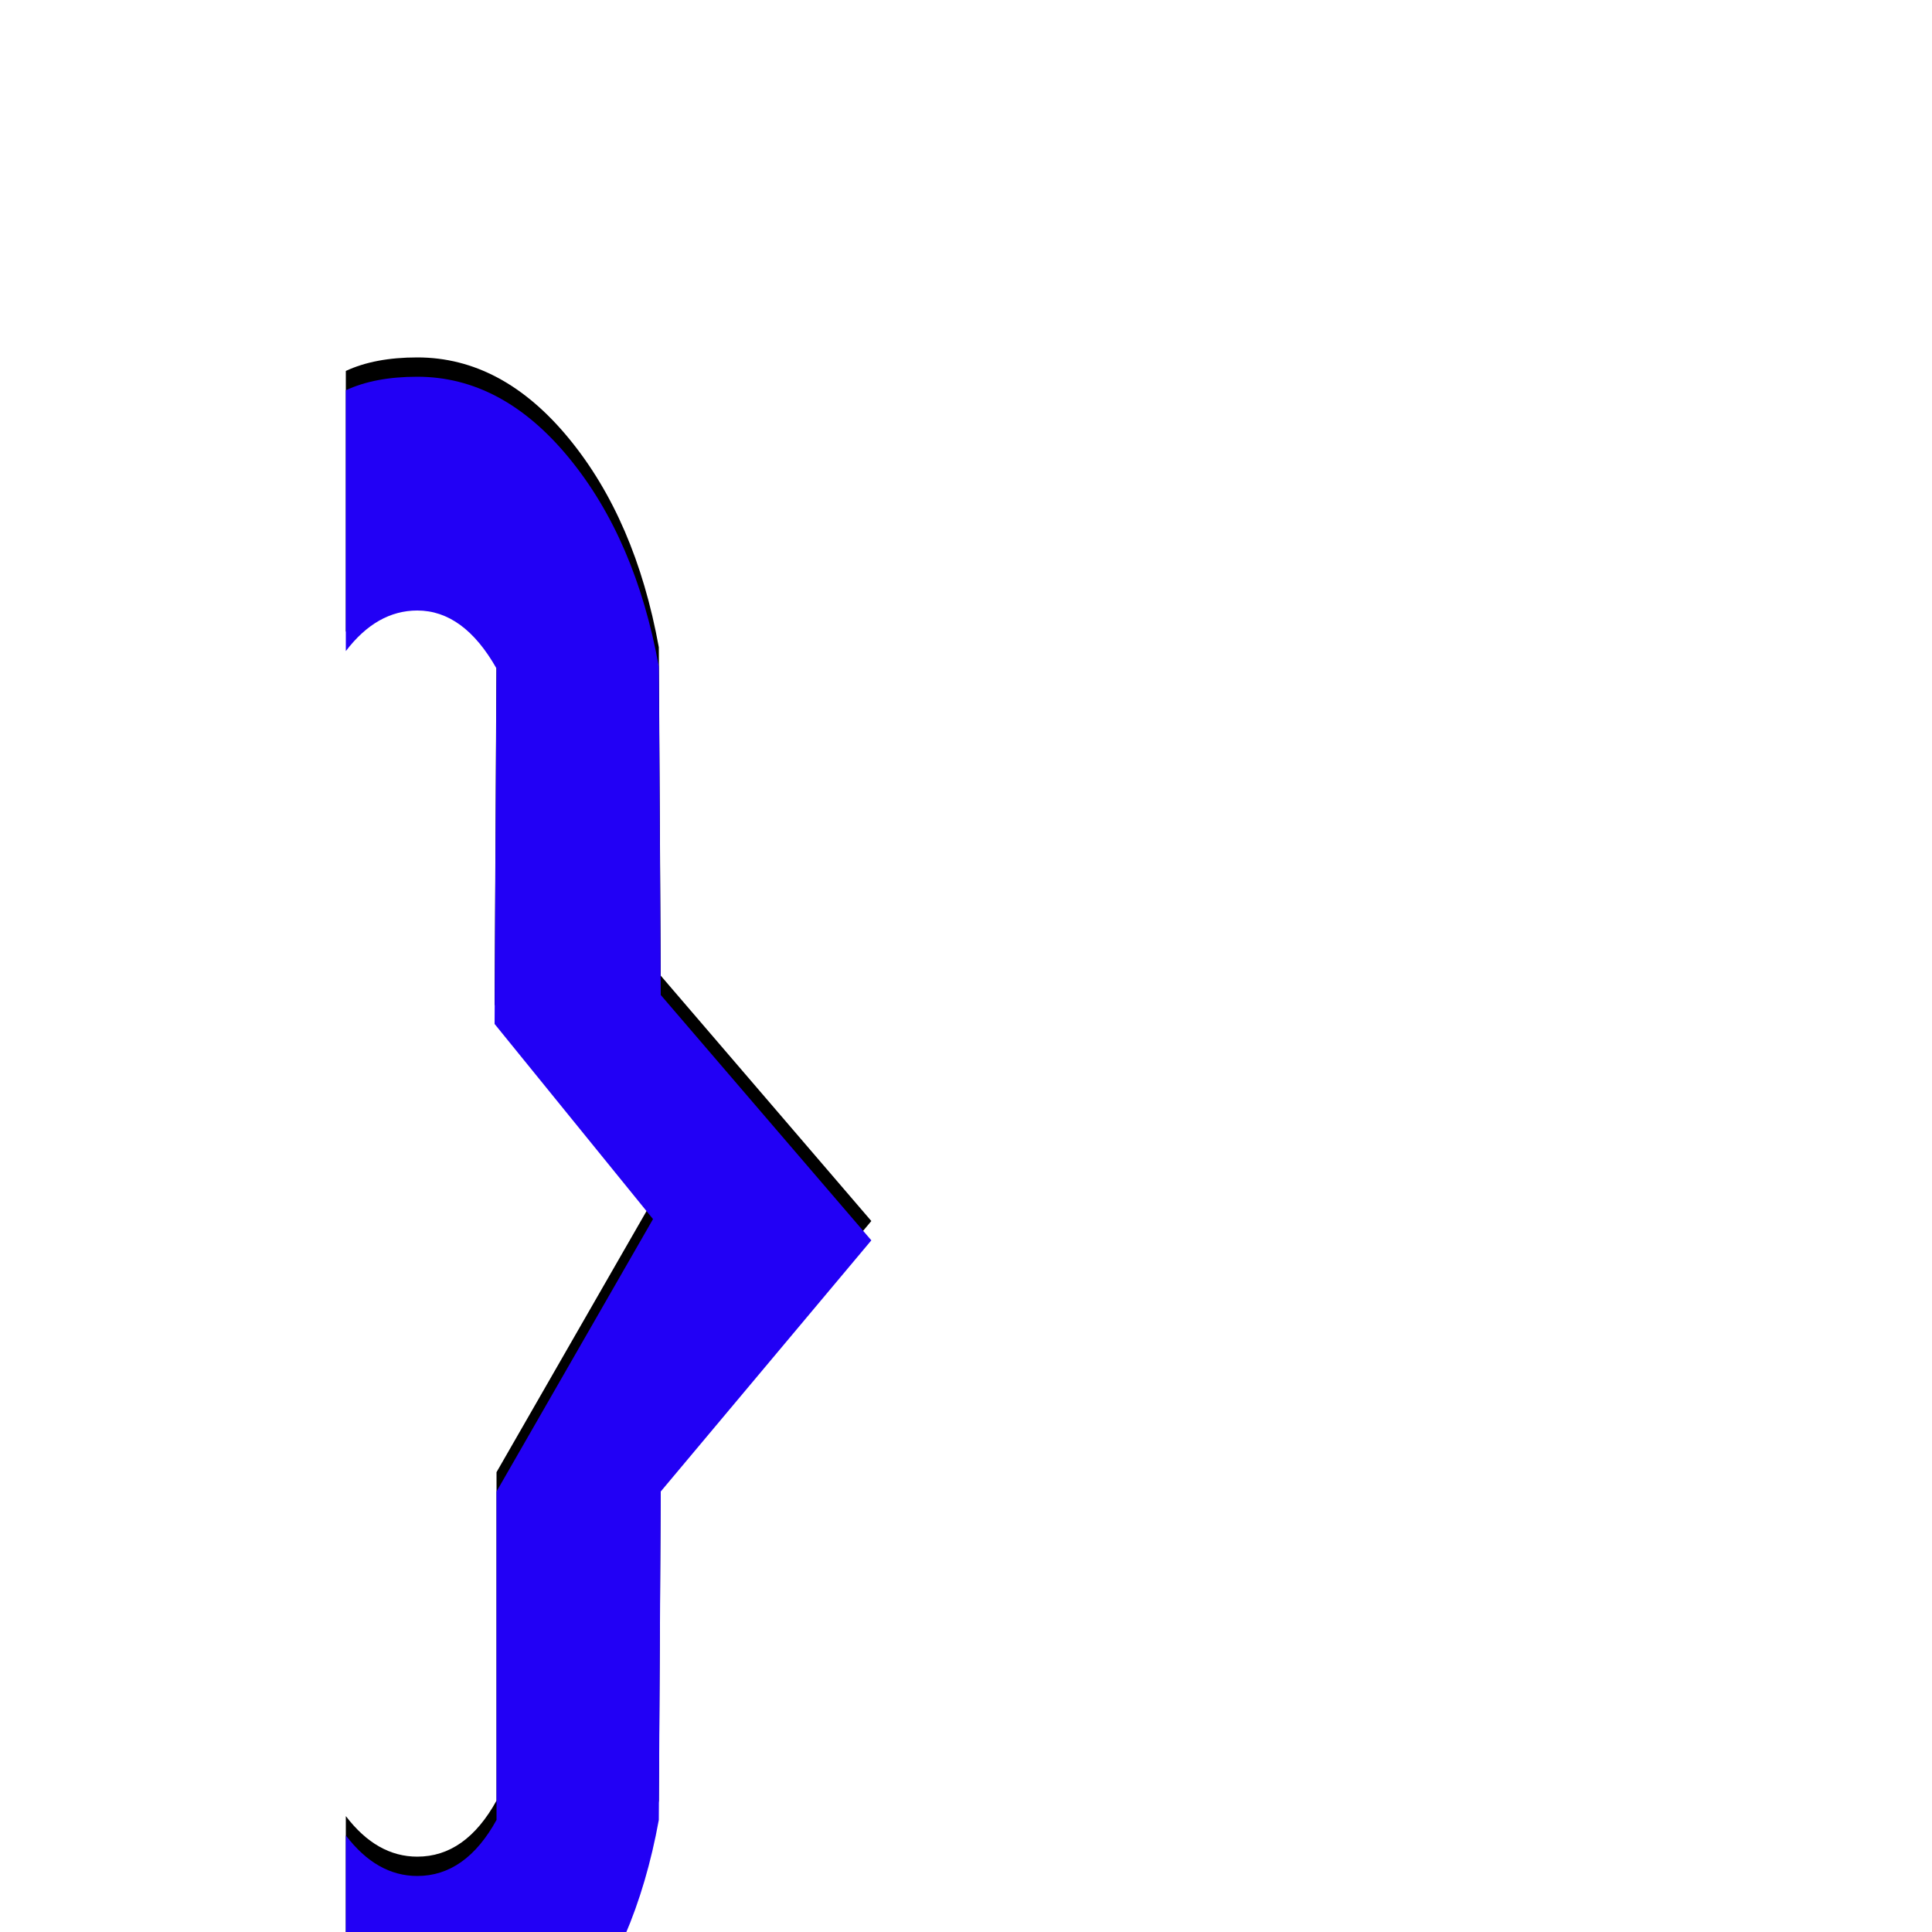<svg xmlns="http://www.w3.org/2000/svg" viewBox="0 -1000 1000 1000">
	<path fill="#000000" d="M179 75V-60Q195 -39 216 -39Q241 -39 257 -68V-238L338 -379L256 -480L257 -664Q240 -694 216 -694Q195 -694 179 -673V-808Q194 -815 216 -815Q260 -815 294.5 -773Q329 -731 341 -665L342 -495L451 -368L342 -238L341 -68Q329 -2 294.5 40Q260 82 216 82Q194 82 179 75Z"/>
	<path fill="#2200f5" d="M179 85V-50Q195 -29 216 -29Q241 -29 257 -58V-228L338 -369L256 -470L257 -654Q240 -684 216 -684Q195 -684 179 -663V-798Q194 -805 216 -805Q260 -805 294.5 -763Q329 -721 341 -655L342 -485L451 -358L342 -228L341 -58Q329 8 294.5 50Q260 92 216 92Q194 92 179 85Z"/>
</svg>